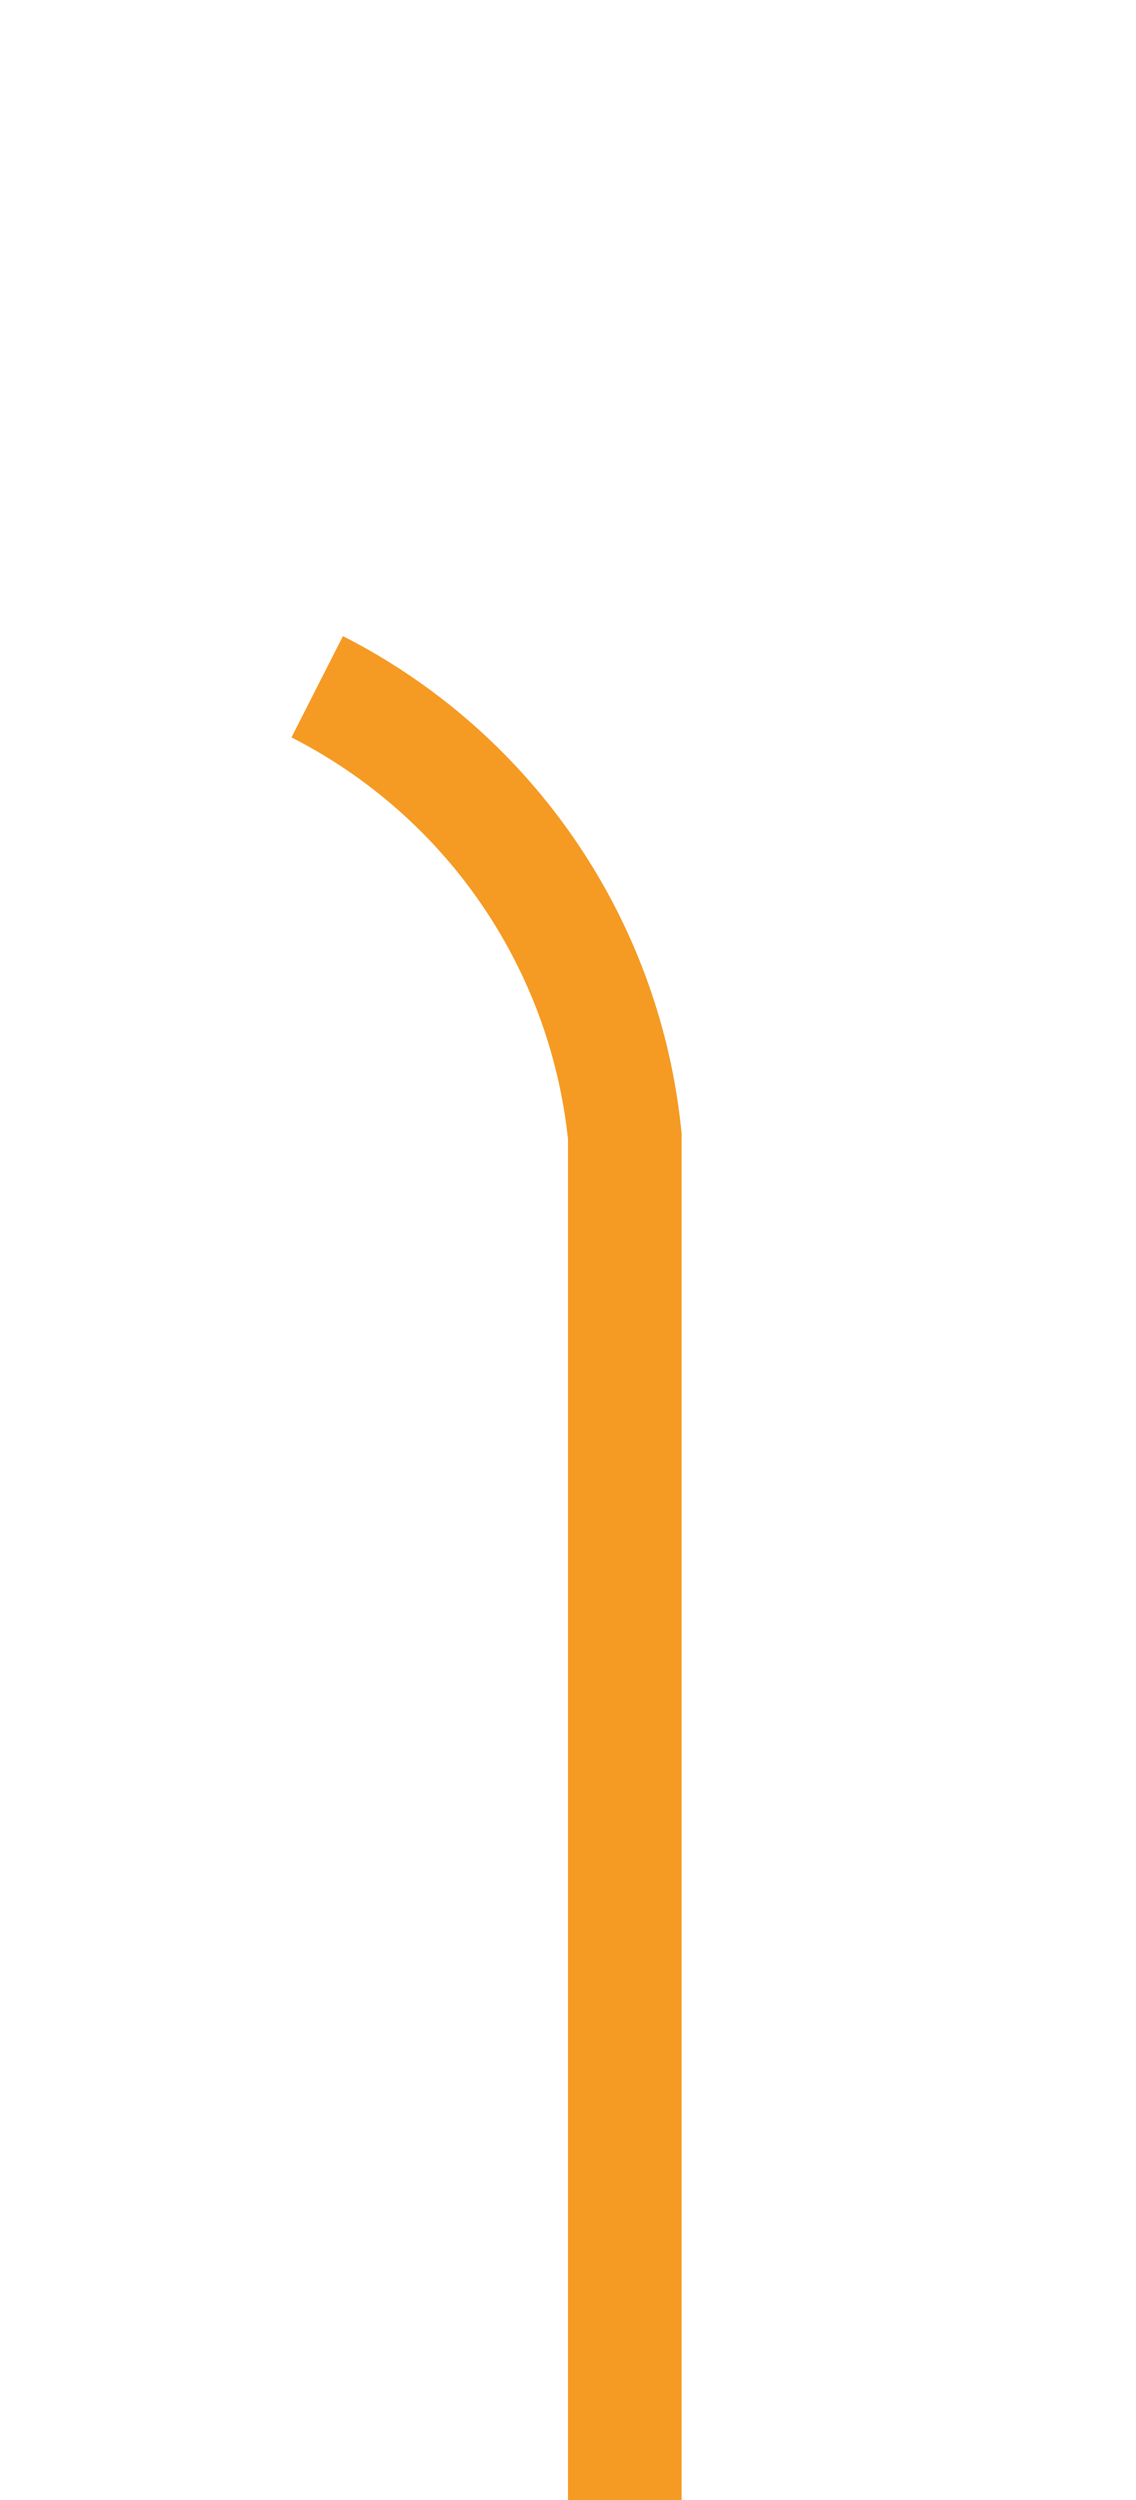 ﻿<?xml version="1.0" encoding="utf-8"?>
<svg version="1.1" xmlns:xlink="http://www.w3.org/1999/xlink" width="10px" height="22px" preserveAspectRatio="xMidYMin meet" viewBox="491 593  8 22" xmlns="http://www.w3.org/2000/svg">
  <path d="M 495.5 615  L 495.5 603  A 5 5 0 0 0 490.5 598.5 L 252 598.5  " stroke-width="1" stroke-dasharray="17,8" stroke="#f59a23" fill="none" />
  <path d="M 257.054 603.146  L 252.407 598.5  L 257.054 593.854  L 256.346 593.146  L 251.346 598.146  L 250.993 598.5  L 251.346 598.854  L 256.346 603.854  L 257.054 603.146  Z " fill-rule="nonzero" fill="#f59a23" stroke="none" />
</svg>